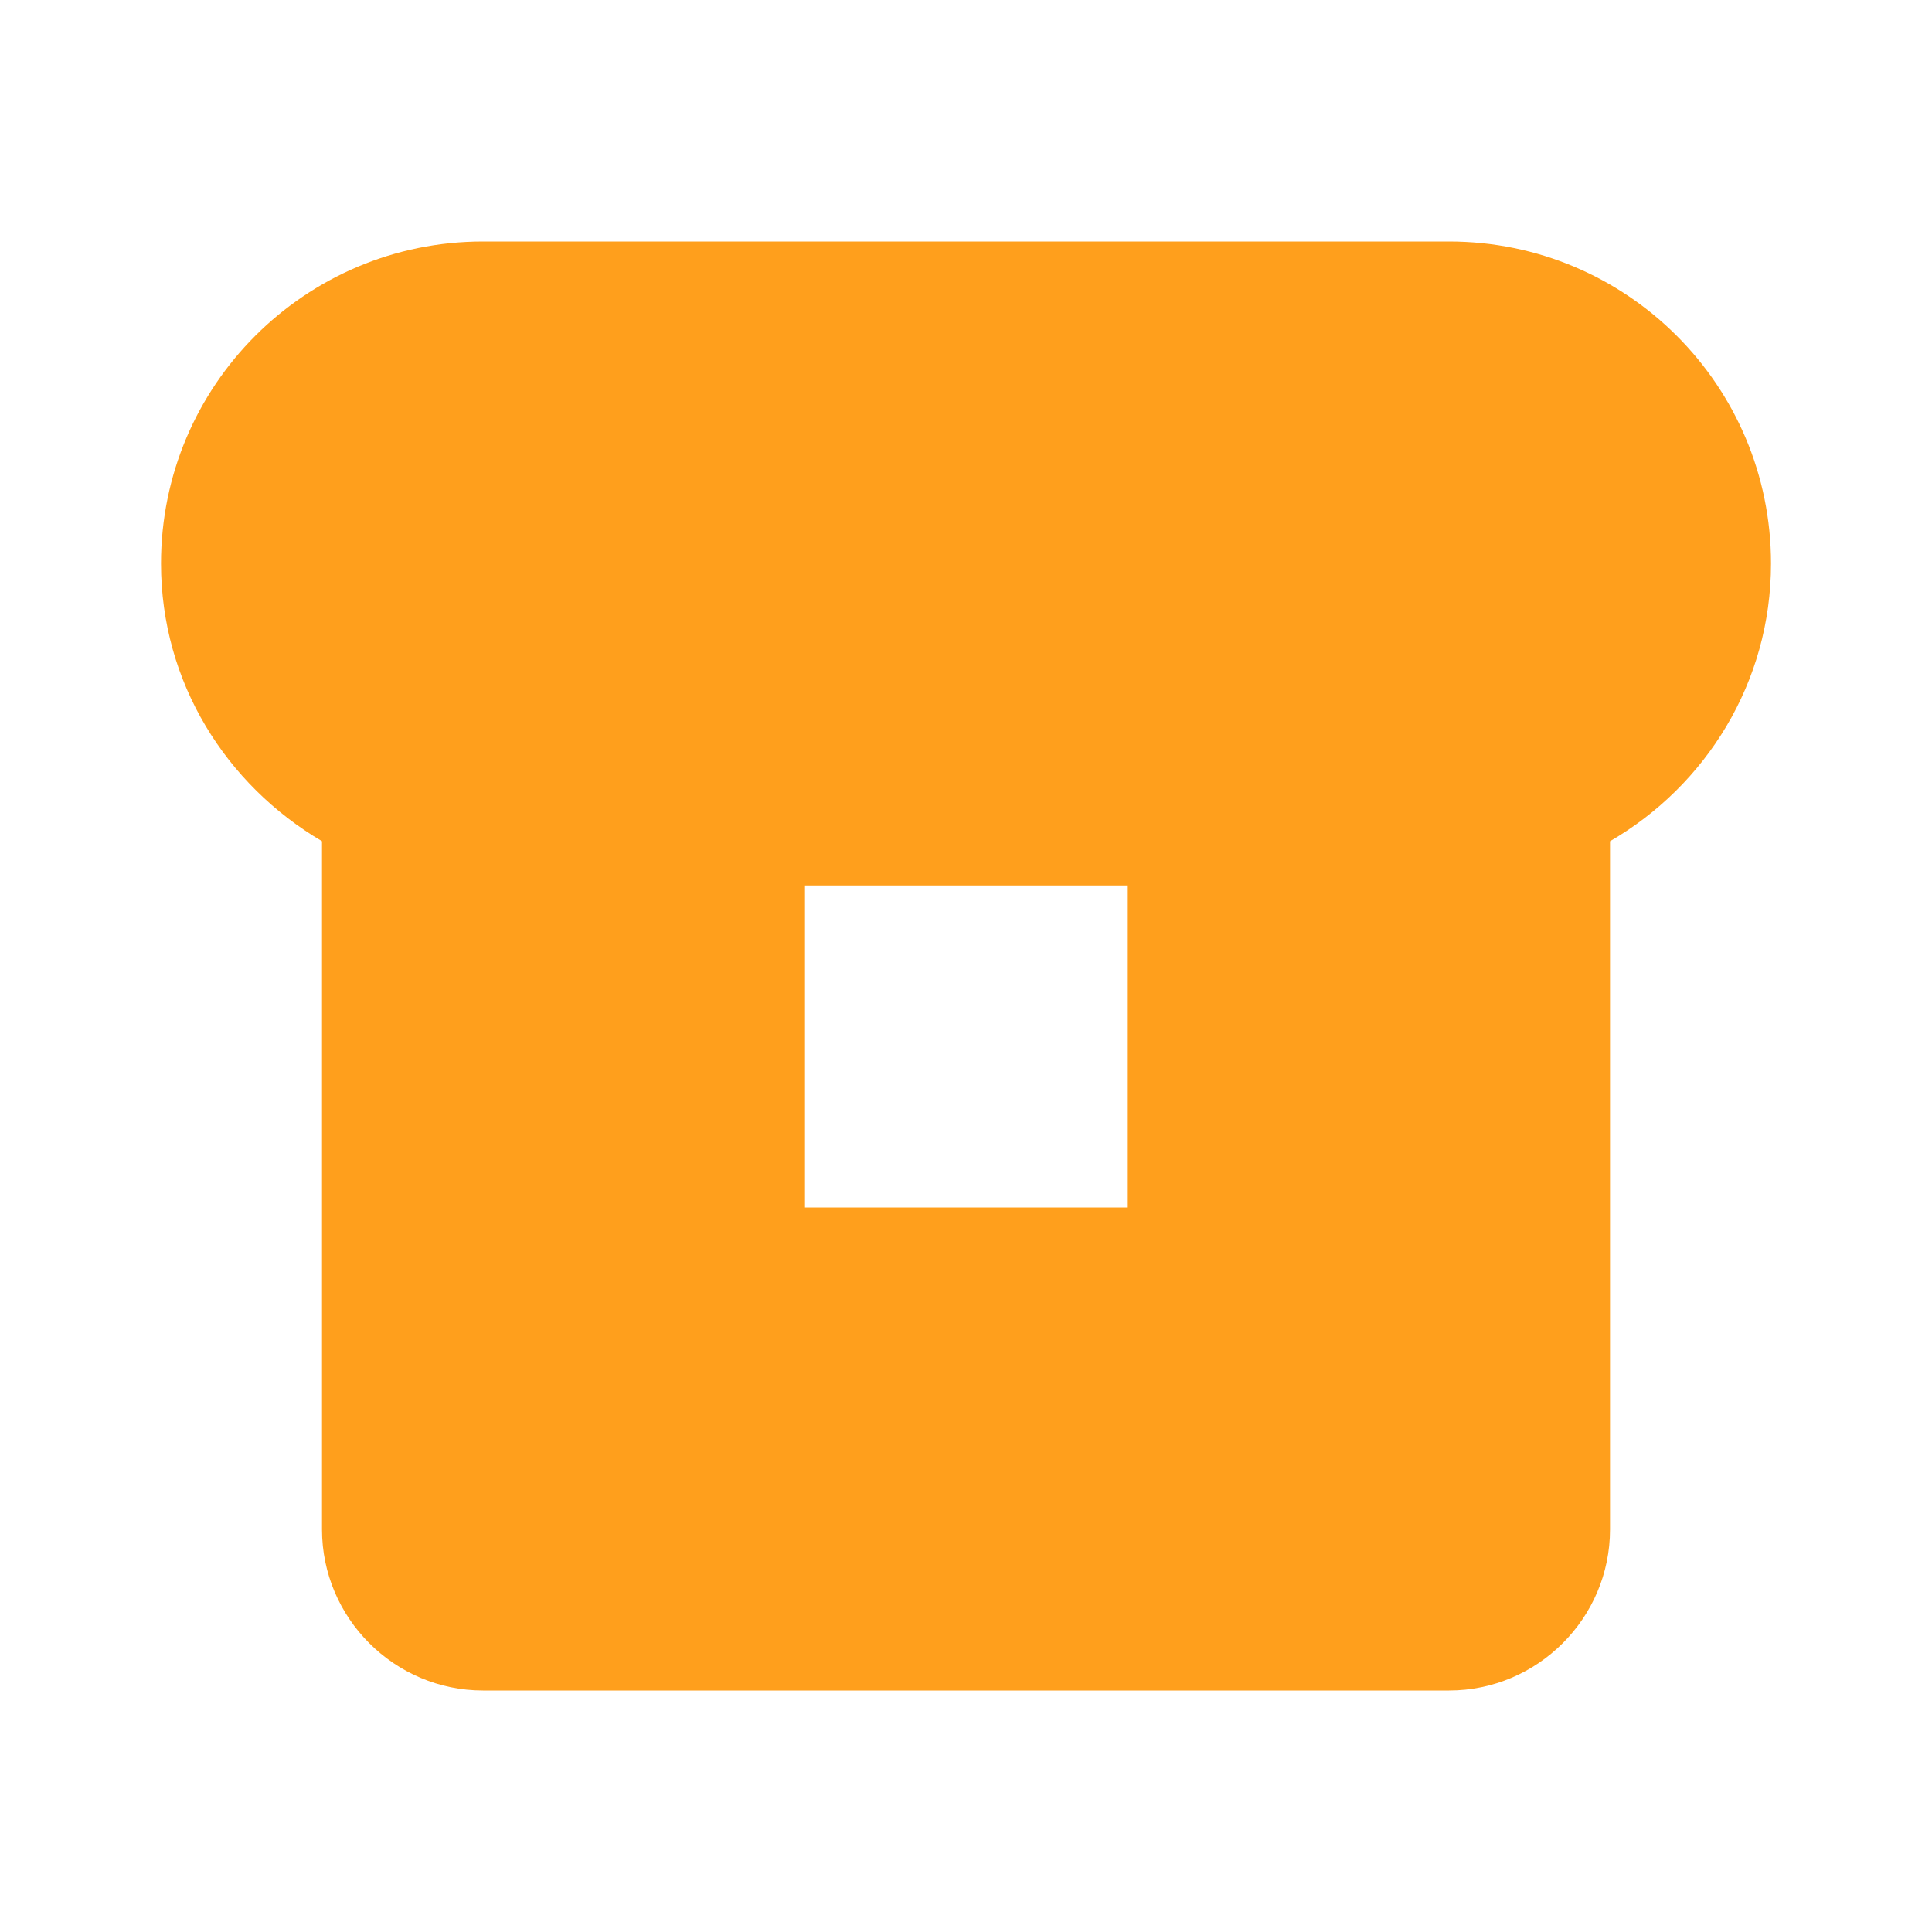 <svg width="76" height="76" viewBox="0 0 76 76" fill="none" xmlns="http://www.w3.org/2000/svg">
<g id="ic:baseline-breakfast-dining">
<path id="Vector" fill-rule="evenodd" clip-rule="evenodd" d="M57.001 9.5H19.001C12.002 9.5 6.334 15.168 6.334 22.167C6.334 26.853 8.899 30.875 12.667 33.092V60.167C12.667 63.65 15.517 66.5 19.001 66.5H57.001C60.484 66.5 63.334 63.65 63.334 60.167V33.092C67.102 30.907 69.667 26.853 69.667 22.167C69.667 15.168 63.999 9.5 57.001 9.5ZM44.334 47.5H31.667V34.833H44.334V47.5Z" fill="#FF9F1C"/>
</g>
</svg>
